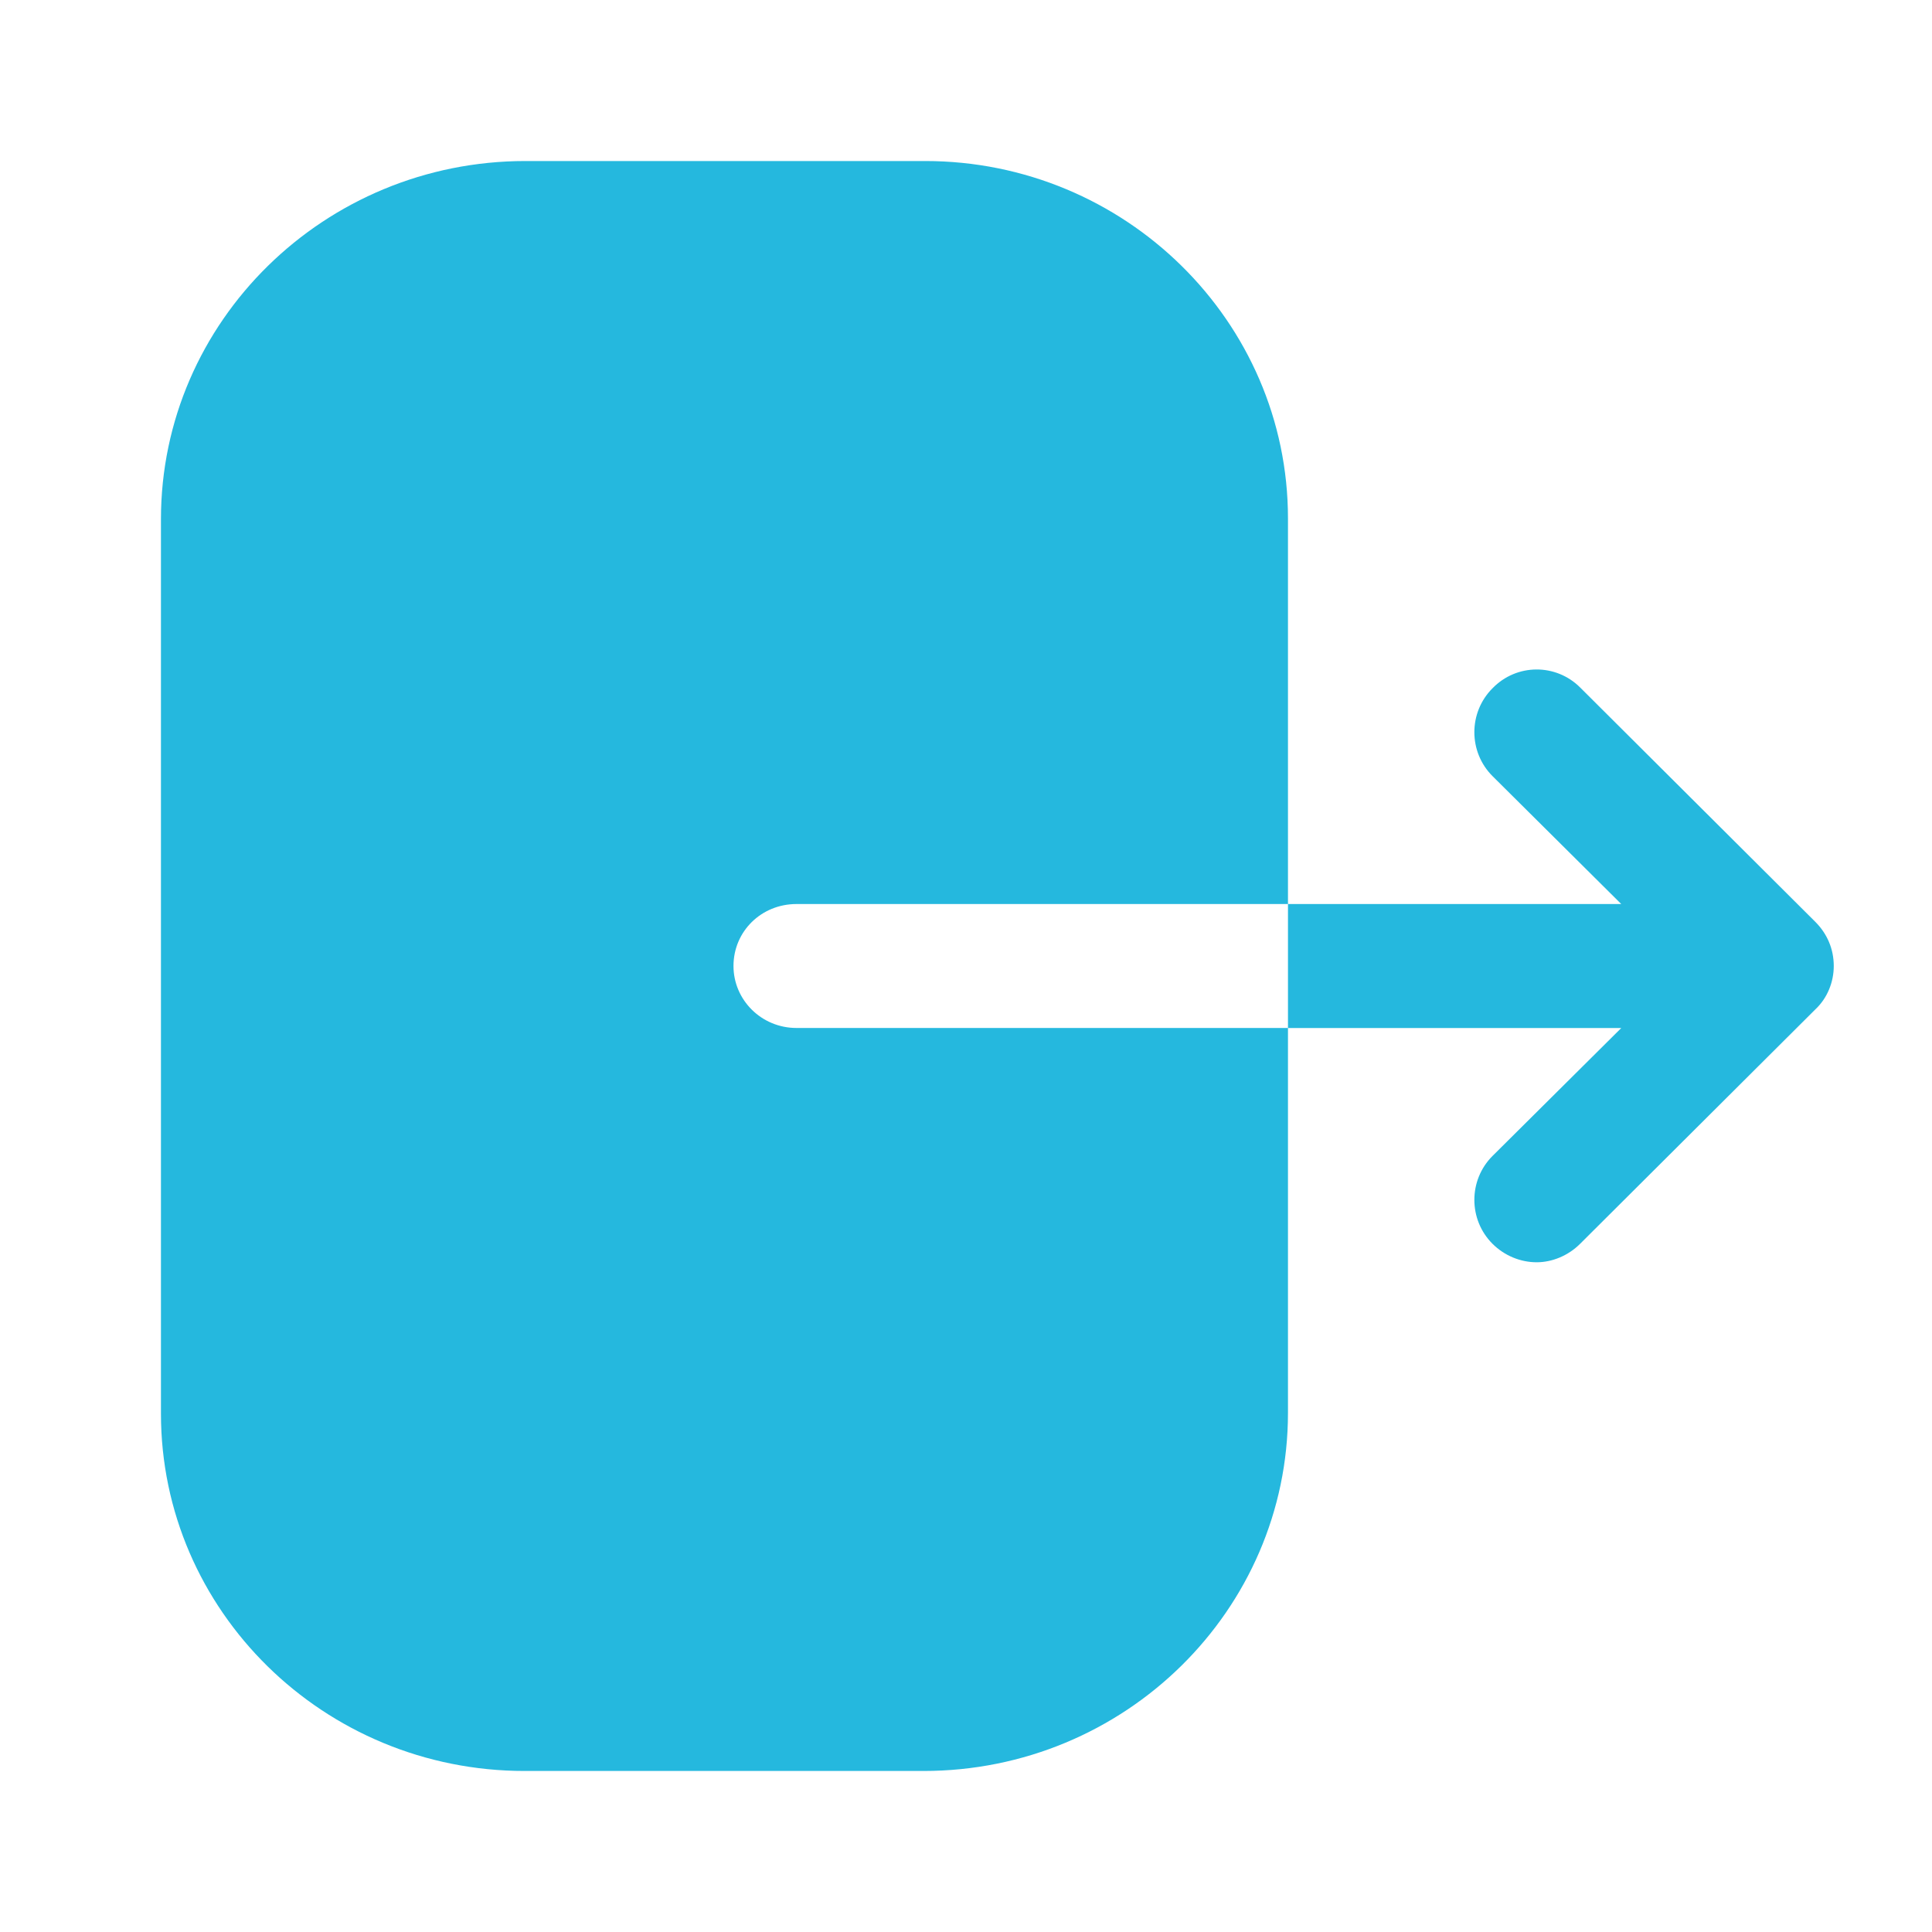 <svg width="26" height="26" viewBox="0 0 26 26" fill="none" xmlns="http://www.w3.org/2000/svg">
<path fill-rule="evenodd" clip-rule="evenodd" d="M10.719 12.166C10.245 12.166 9.871 12.534 9.871 13C9.871 13.455 10.245 13.834 10.719 13.834H17.333V19.013C17.333 21.667 15.139 23.833 12.428 23.833H7.06C4.359 23.833 2.166 21.678 2.166 19.023V6.988C2.166 4.323 4.37 2.167 7.071 2.167H12.45C15.139 2.167 17.333 4.323 17.333 6.977V12.166H10.719ZM21.265 9.252L24.429 12.405C24.591 12.567 24.678 12.773 24.678 13C24.678 13.217 24.591 13.434 24.429 13.585L21.265 16.738C21.103 16.9 20.886 16.987 20.68 16.987C20.464 16.987 20.247 16.9 20.085 16.738C19.76 16.413 19.76 15.882 20.085 15.557L21.818 13.835H17.333V12.166H21.818L20.085 10.444C19.76 10.119 19.76 9.588 20.085 9.263C20.41 8.927 20.94 8.927 21.265 9.252Z" fill="#25B8DE"/>
</svg>

